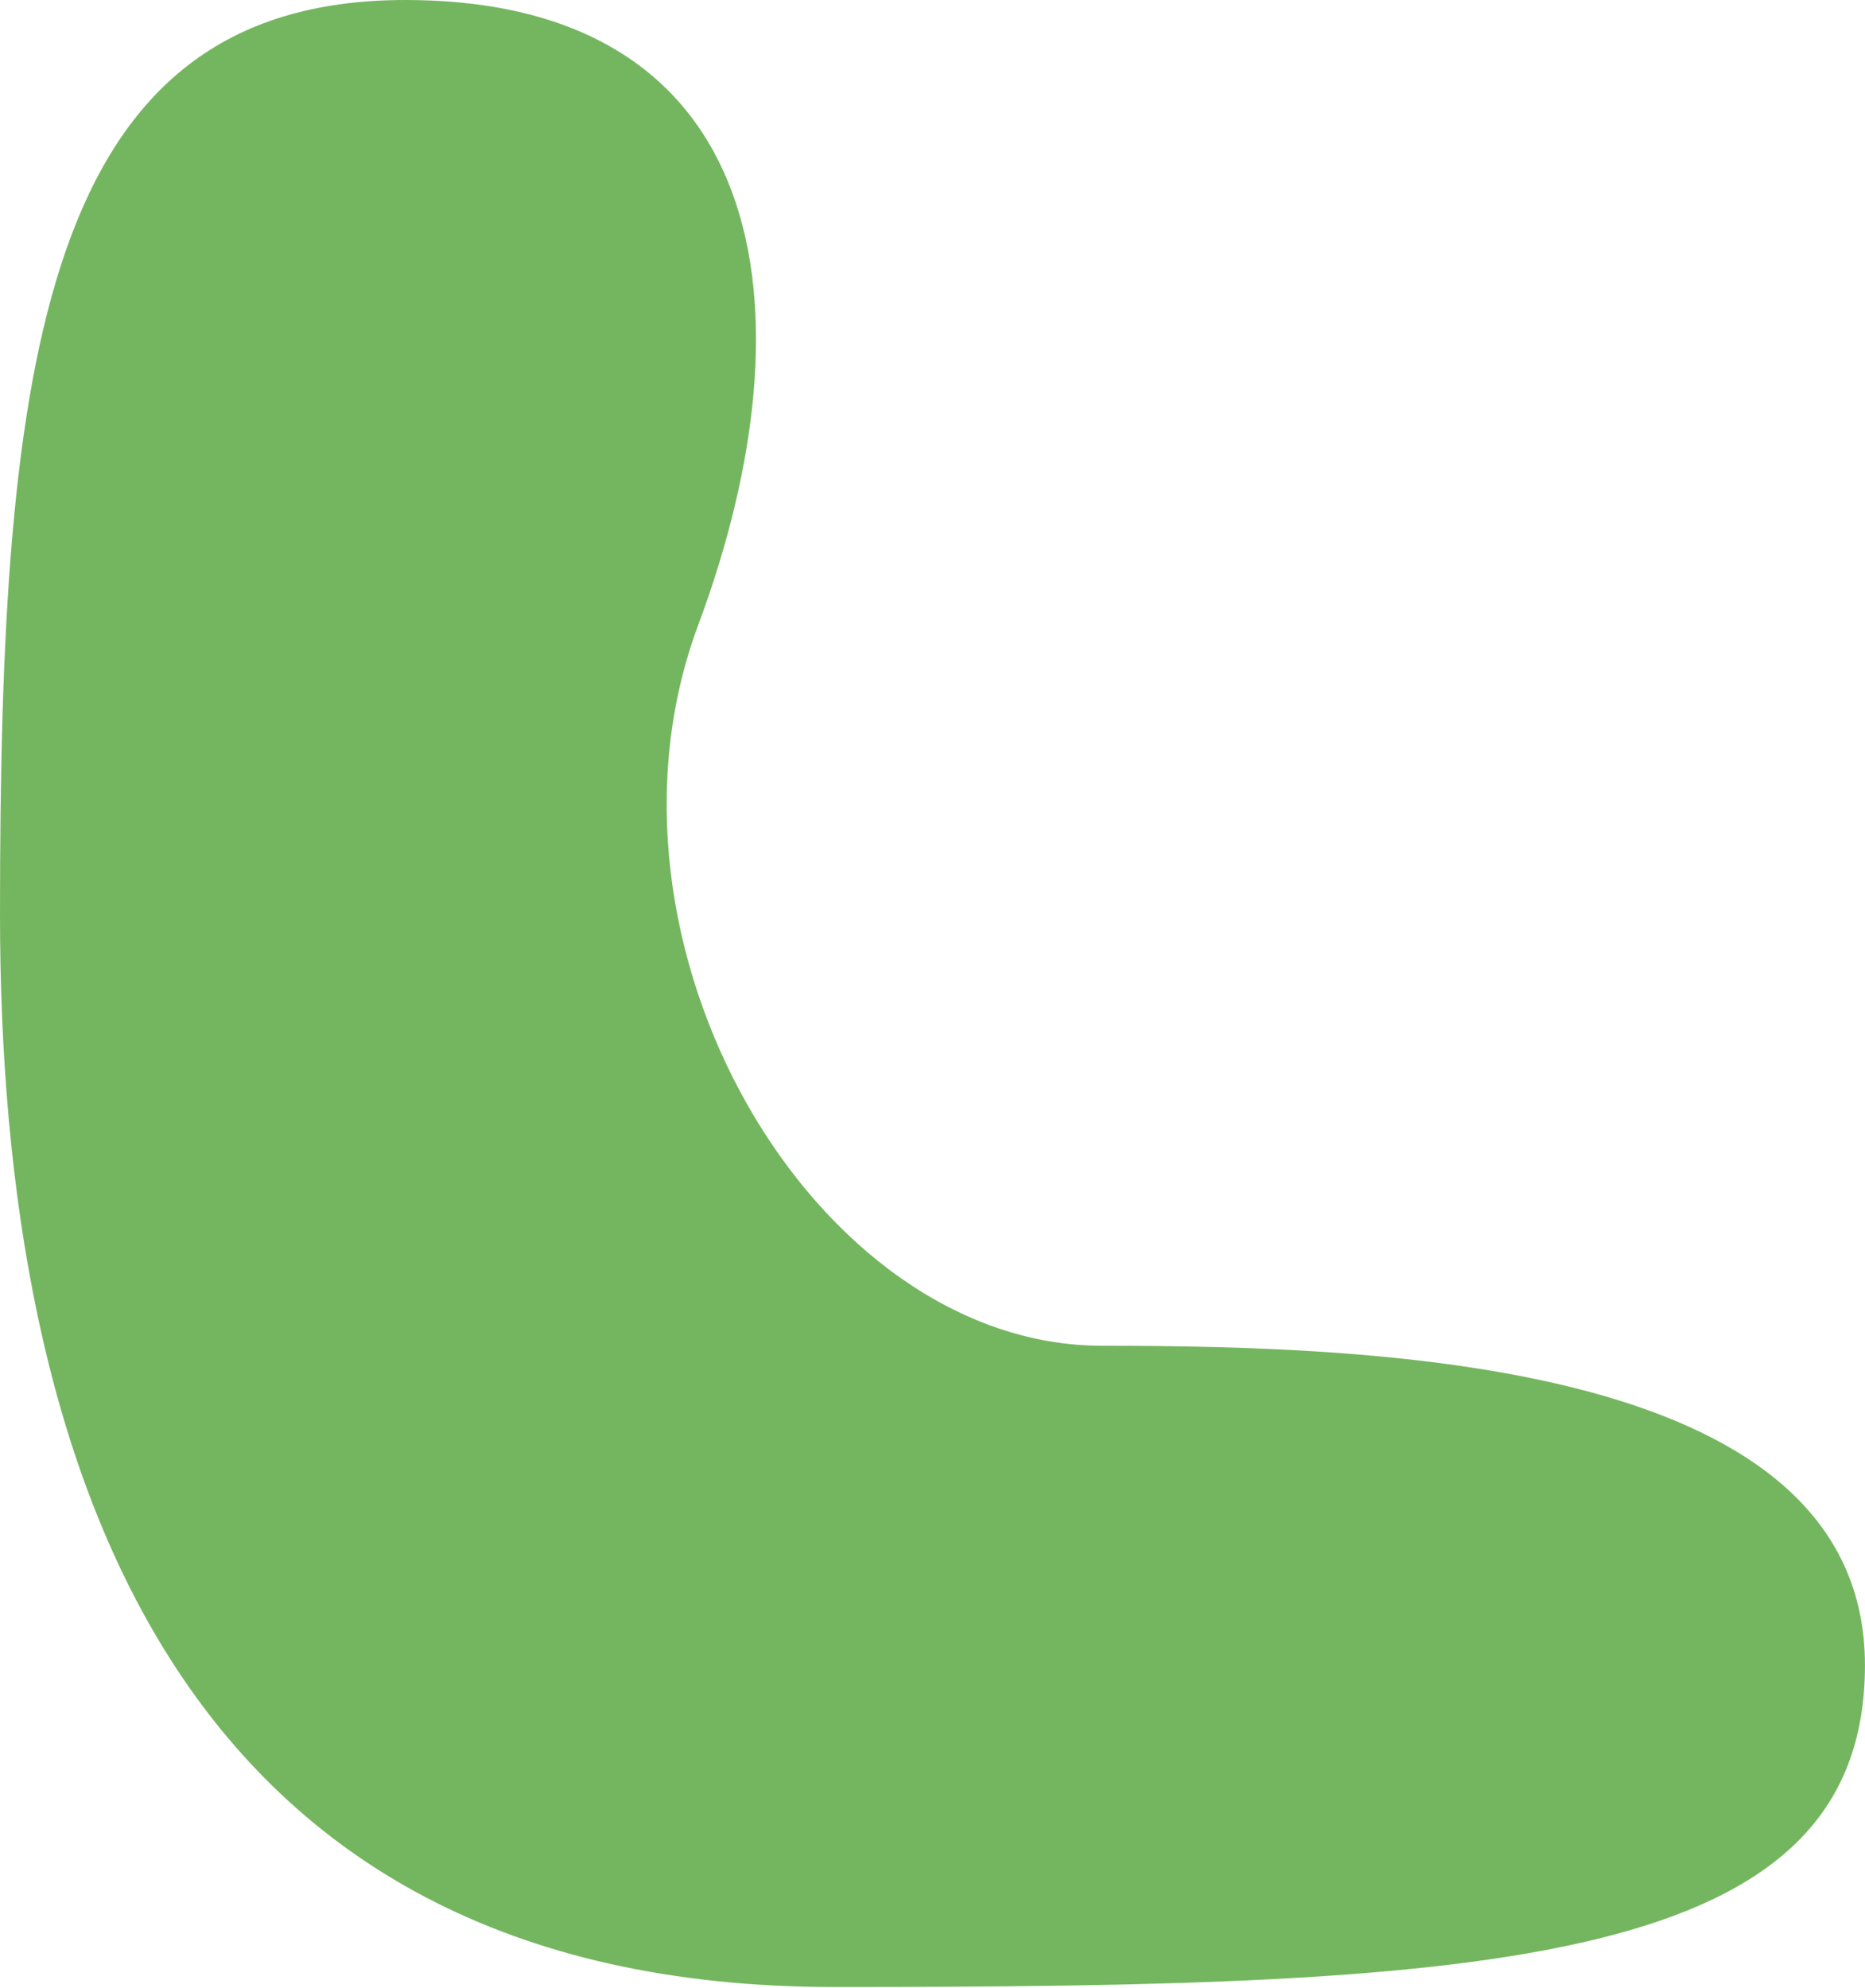 <svg width="1489" height="1587" viewBox="0 0 1489 1587" fill="none" xmlns="http://www.w3.org/2000/svg">
<path d="M557.456 499C652.202 244.735 613.456 0 323.456 0C33.456 0 -0 287 0 730C0 1173 139.956 1586.5 666.202 1586.5C1192.45 1586.5 1488.96 1570 1488.96 1329.5C1488.96 1089 1110.46 1074.5 879.956 1074.5C649.457 1074.5 462.71 753.265 557.456 499Z" fill="#74B65F"/>
</svg>
